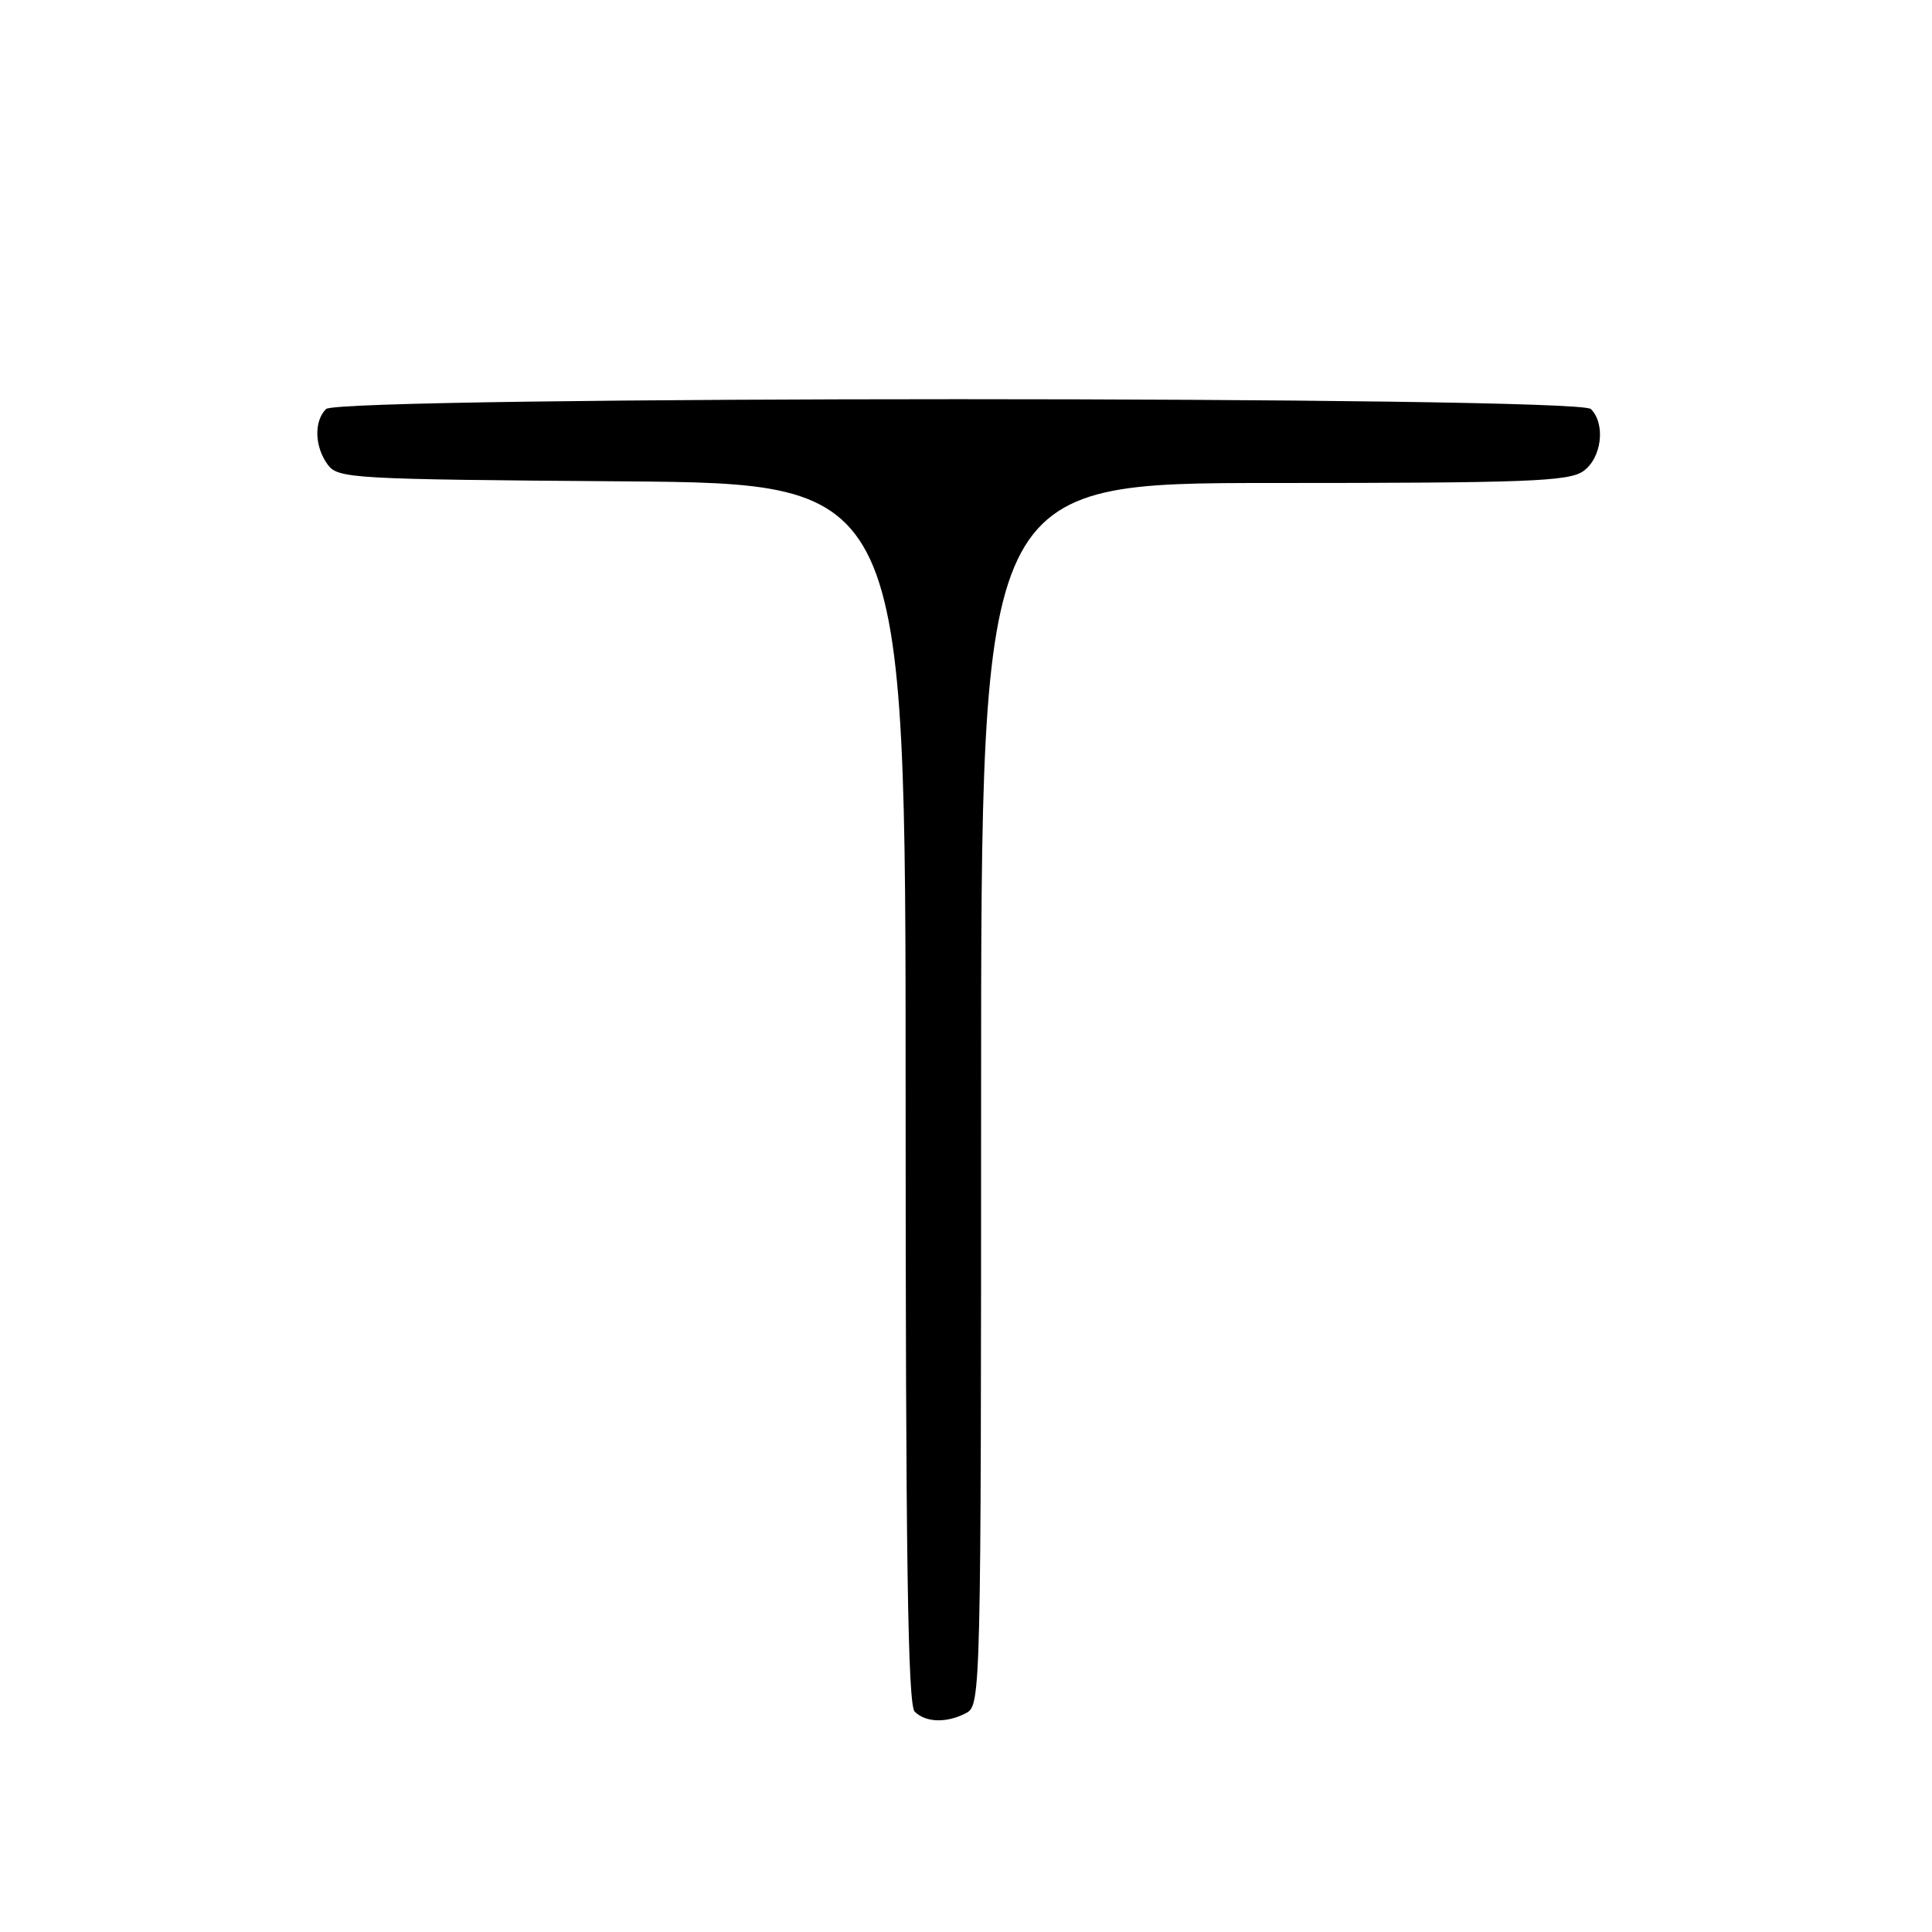 <?xml version="1.0" encoding="UTF-8" standalone="no"?>
<!DOCTYPE svg PUBLIC "-//W3C//DTD SVG 1.1//EN" "http://www.w3.org/Graphics/SVG/1.1/DTD/svg11.dtd" >
<svg xmlns="http://www.w3.org/2000/svg" xmlns:xlink="http://www.w3.org/1999/xlink" version="1.1" viewBox="0 0 256 256">
 <g >
 <path fill="currentColor"
d=" M 128.07 226.96 C 129.95 225.95 130.00 223.99 130.00 144.96 C 130.00 64.00 130.00 64.00 168.78 64.00 C 202.26 64.00 207.86 63.79 209.78 62.44 C 212.23 60.73 212.79 56.19 210.80 54.20 C 209.06 52.46 44.94 52.46 43.20 54.20 C 41.58 55.82 41.68 59.19 43.42 61.56 C 44.77 63.41 46.55 63.51 82.42 63.78 C 120.00 64.07 120.00 64.07 120.00 144.83 C 120.00 206.32 120.29 225.89 121.20 226.80 C 122.67 228.27 125.49 228.34 128.07 226.96 Z "/>
</g>
</svg>